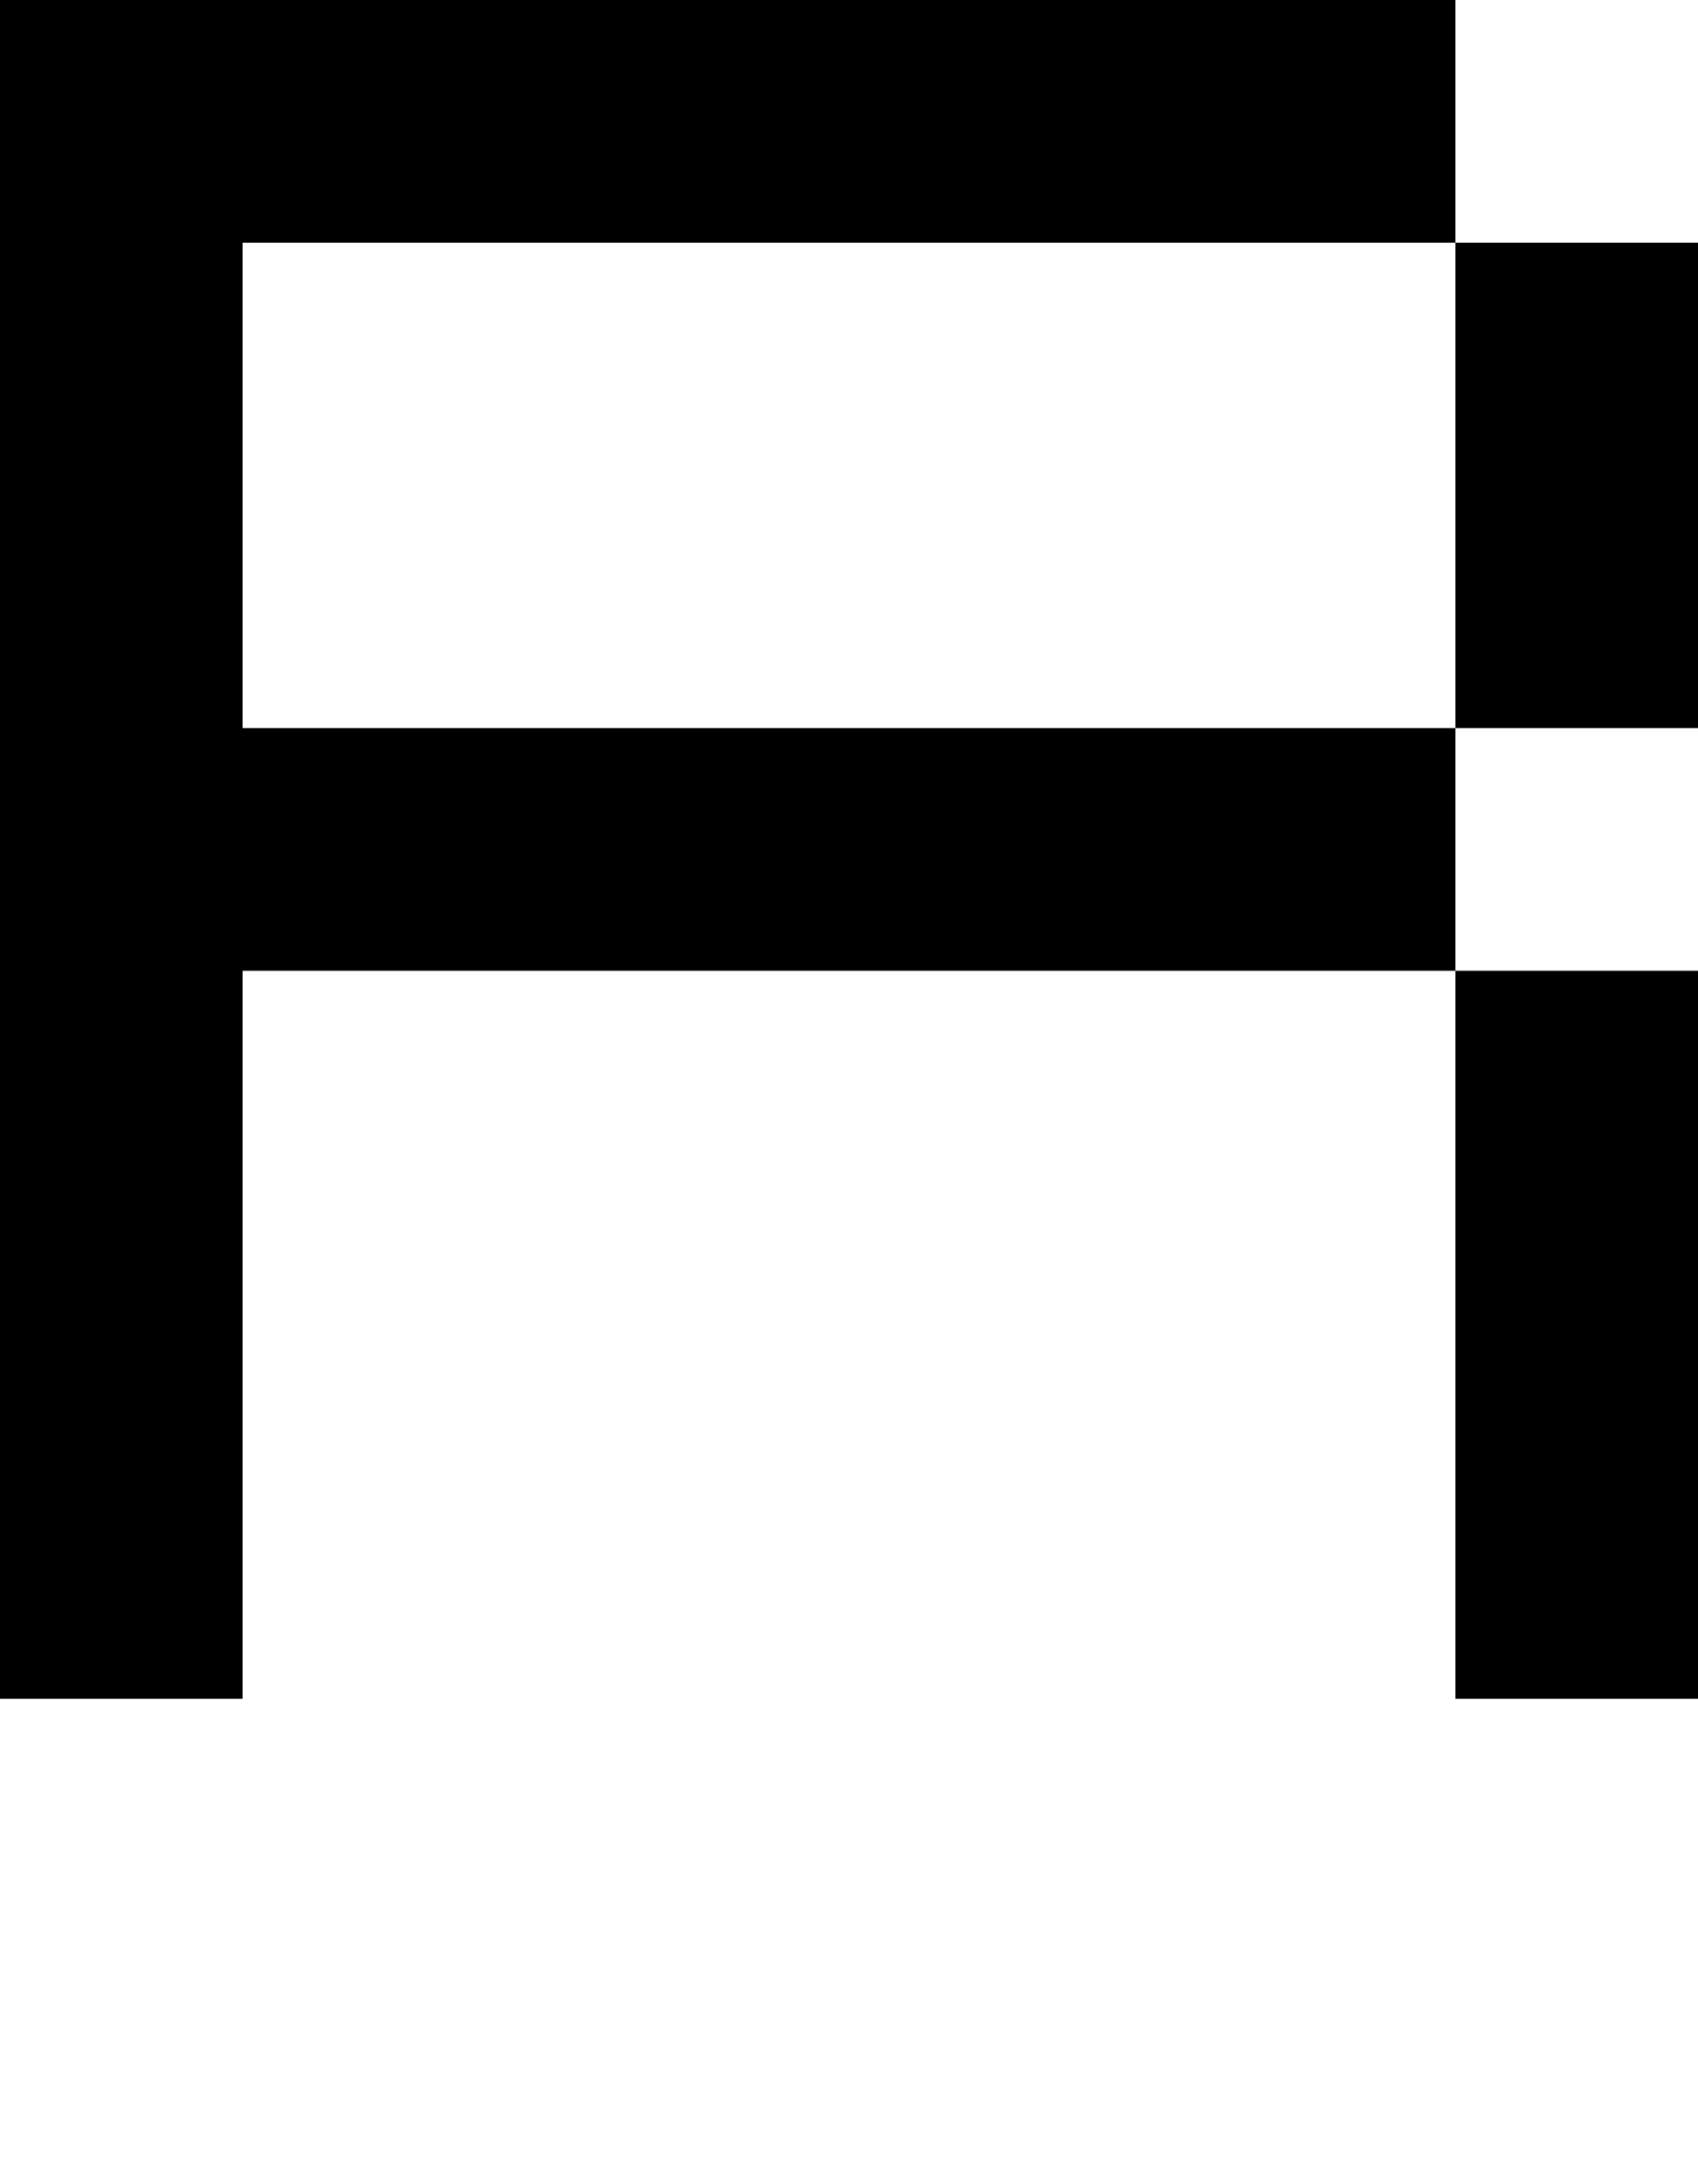 <svg viewBox='0,0,7,9' xmlns='http://www.w3.org/2000/svg'>
  <path
    d='
      M6,1
      L7,1
      L7,3
      L6,3
      L6,4
      L7,4
      L7,7
      L6,7
      L6,4
      L1,4
      L1,7
      L0,7
      L0,0
      L6,0
      Z
      L1,1
      L1,3
      L6,3'
  />
</svg>
